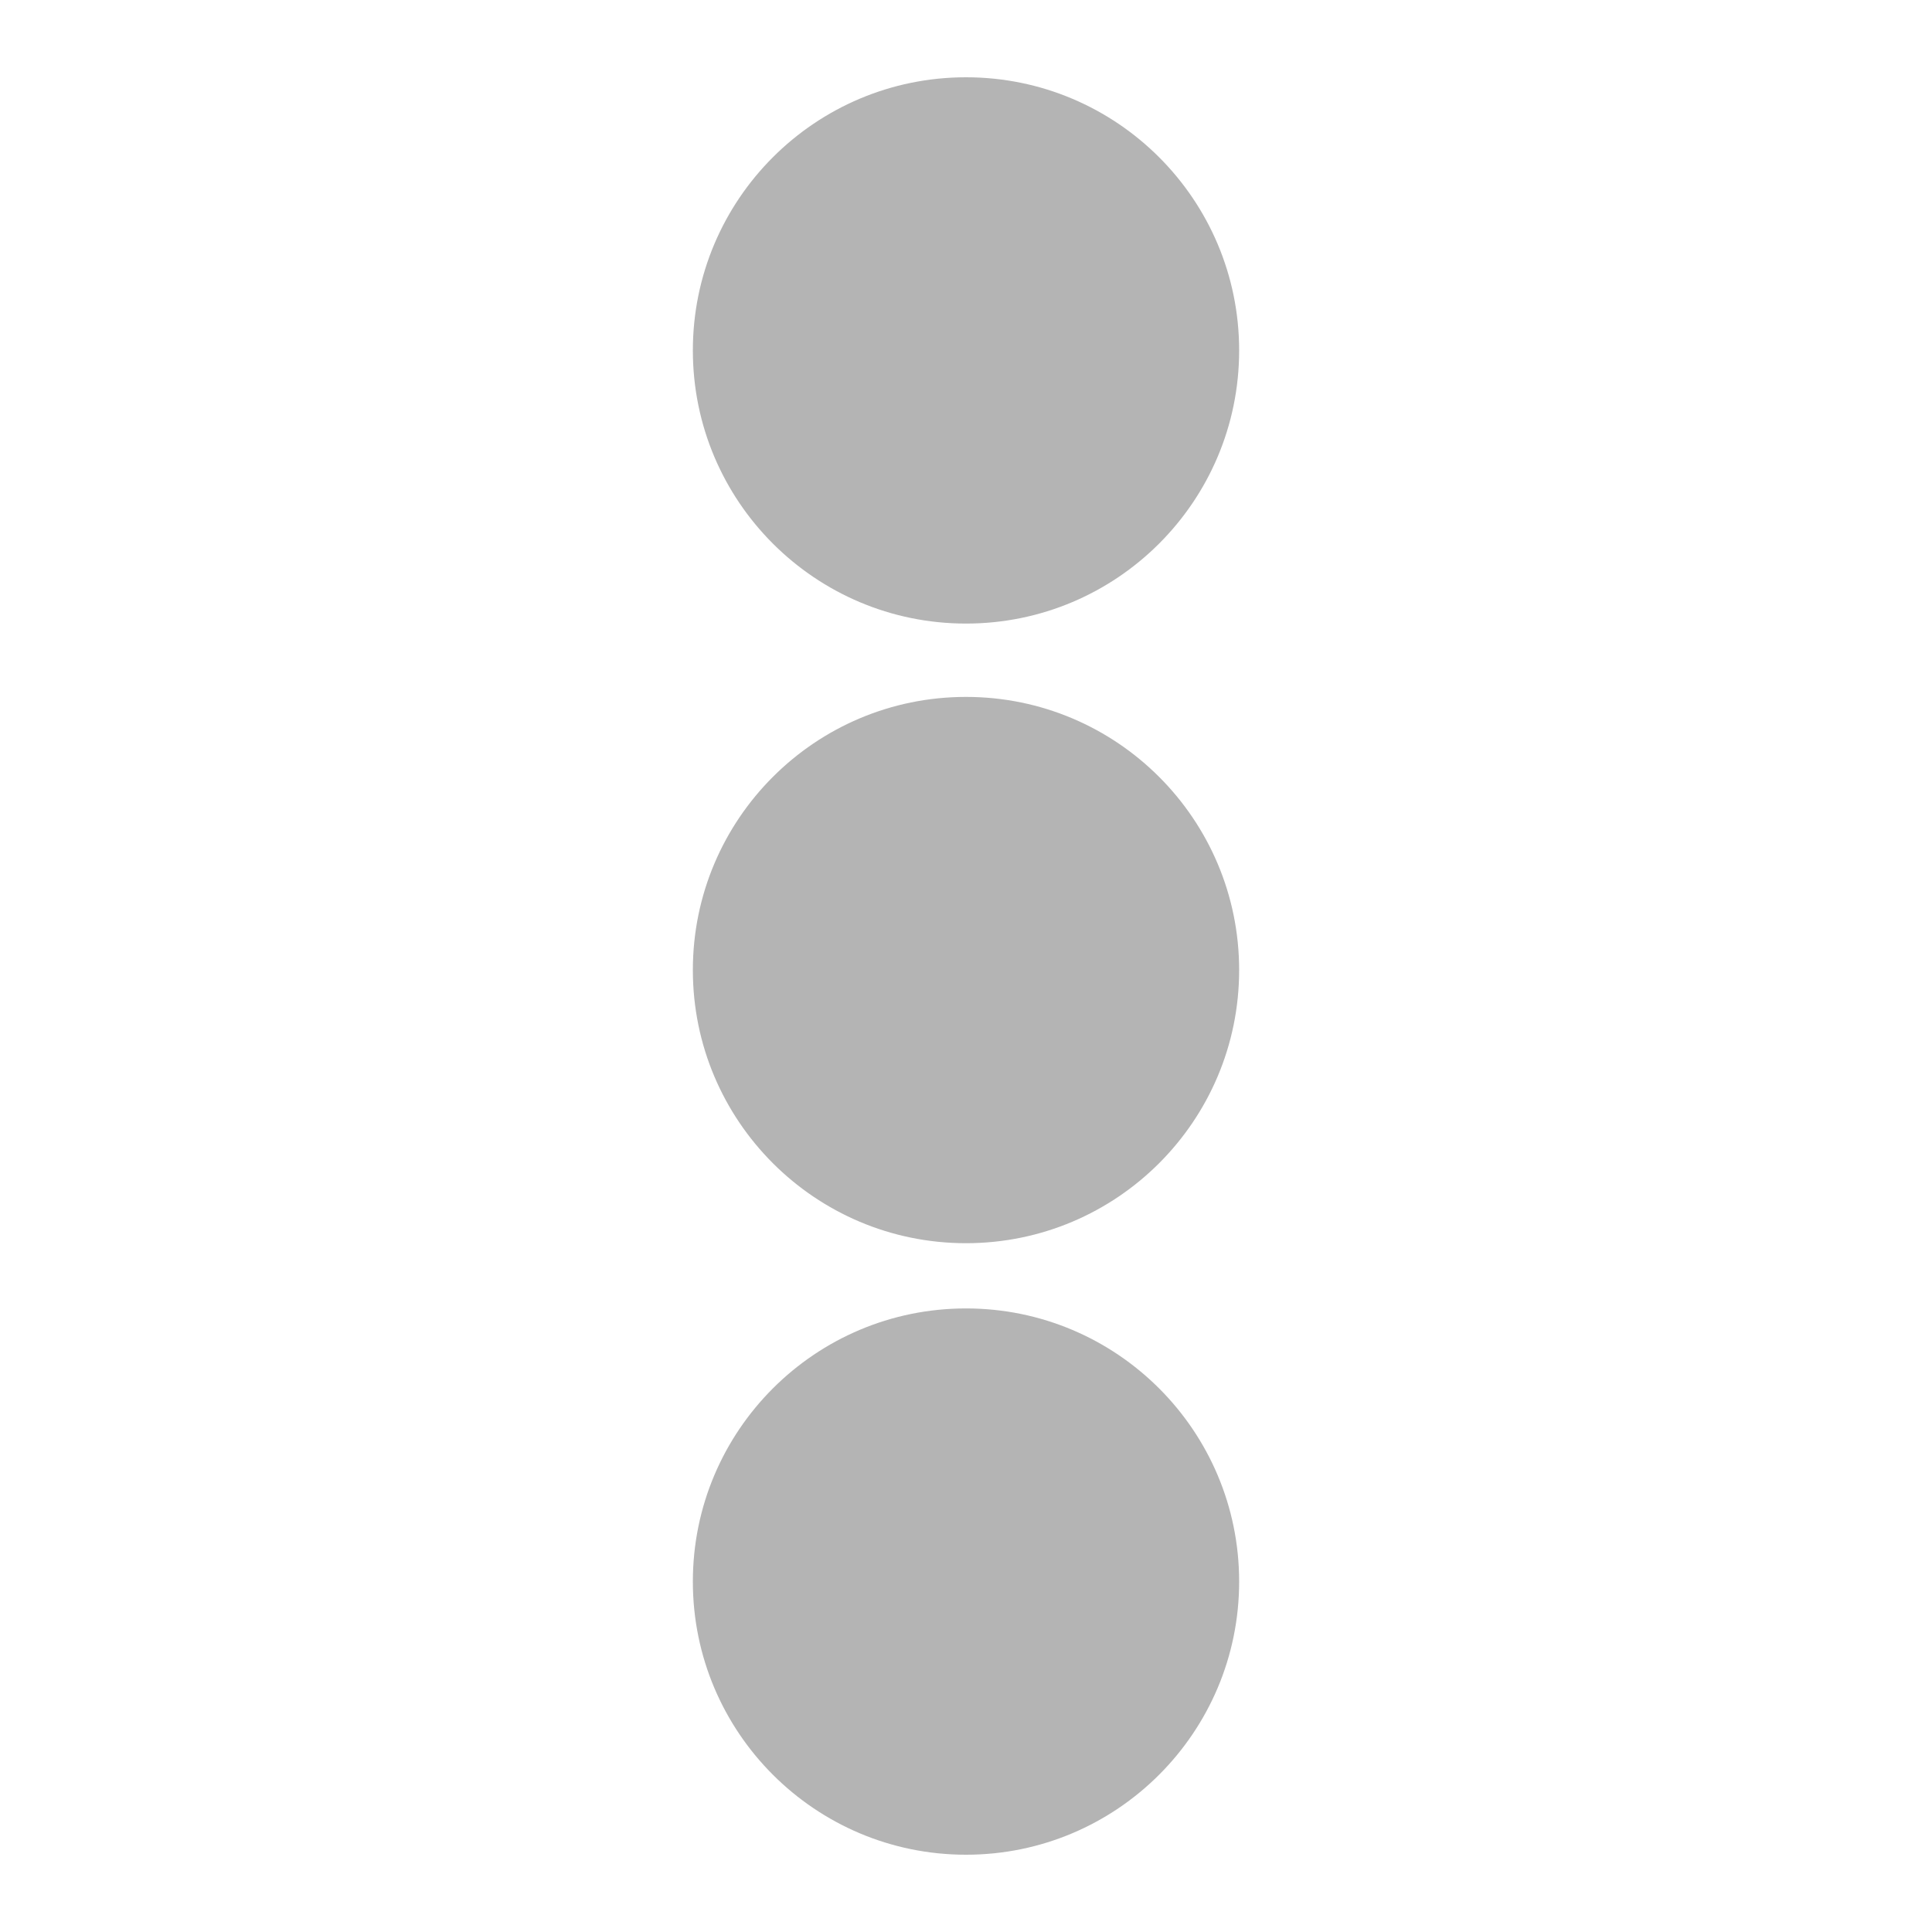 <?xml version="1.0" encoding="UTF-8" standalone="no"?>
<!-- Created with Inkscape (http://www.inkscape.org/) -->

<svg
   xmlns:dc="http://purl.org/dc/elements/1.1/"
   xmlns:cc="http://creativecommons.org/ns#"
   xmlns:rdf="http://www.w3.org/1999/02/22-rdf-syntax-ns#"
   xmlns:svg="http://www.w3.org/2000/svg"
   xmlns="http://www.w3.org/2000/svg"
   xmlns:sodipodi="http://sodipodi.sourceforge.net/DTD/sodipodi-0.dtd"
   xmlns:inkscape="http://www.inkscape.org/namespaces/inkscape"
   version="1.1"
   id="svg2"
   width="200"
   height="200"
   viewBox="0 0 200 200"
   sodipodi:docname="pane-handle.svg"
   inkscape:version="0.92.3 (2405546, 2018-03-11)">
  <defs
     id="defs6" />
  <sodipodi:namedview
     pagecolor="#ffffff"
     bordercolor="#666666"
     borderopacity="1"
     objecttolerance="10"
     gridtolerance="10"
     guidetolerance="10"
     inkscape:pageopacity="0"
     inkscape:pageshadow="2"
     inkscape:window-width="1876"
     inkscape:window-height="969"
     id="namedview4"
     showgrid="false"
     inkscape:zoom="2.3006967"
     inkscape:cx="127.42546"
     inkscape:cy="105.53364"
     inkscape:window-x="20"
     inkscape:window-y="60"
     inkscape:window-maximized="0"
     inkscape:current-layer="svg2" />
  <circle
     style="opacity:1;fill:#b4b4b4;fill-opacity:1;stroke-width:0.561"
     id="path825"
     cx="100"
     cy="36.276"
     r="28.276" />
  <circle
     r="28.276"
     cy="100.42"
     cx="100"
     id="circle827"
     style="opacity:1;fill:#b4b4b4;fill-opacity:1;stroke-width:0.561" />
  <circle
     style="opacity:1;fill:#b4b4b4;fill-opacity:1;stroke-width:0.561"
     id="circle829"
     cx="100"
     cy="163.724"
     r="28.276" />
</svg>

